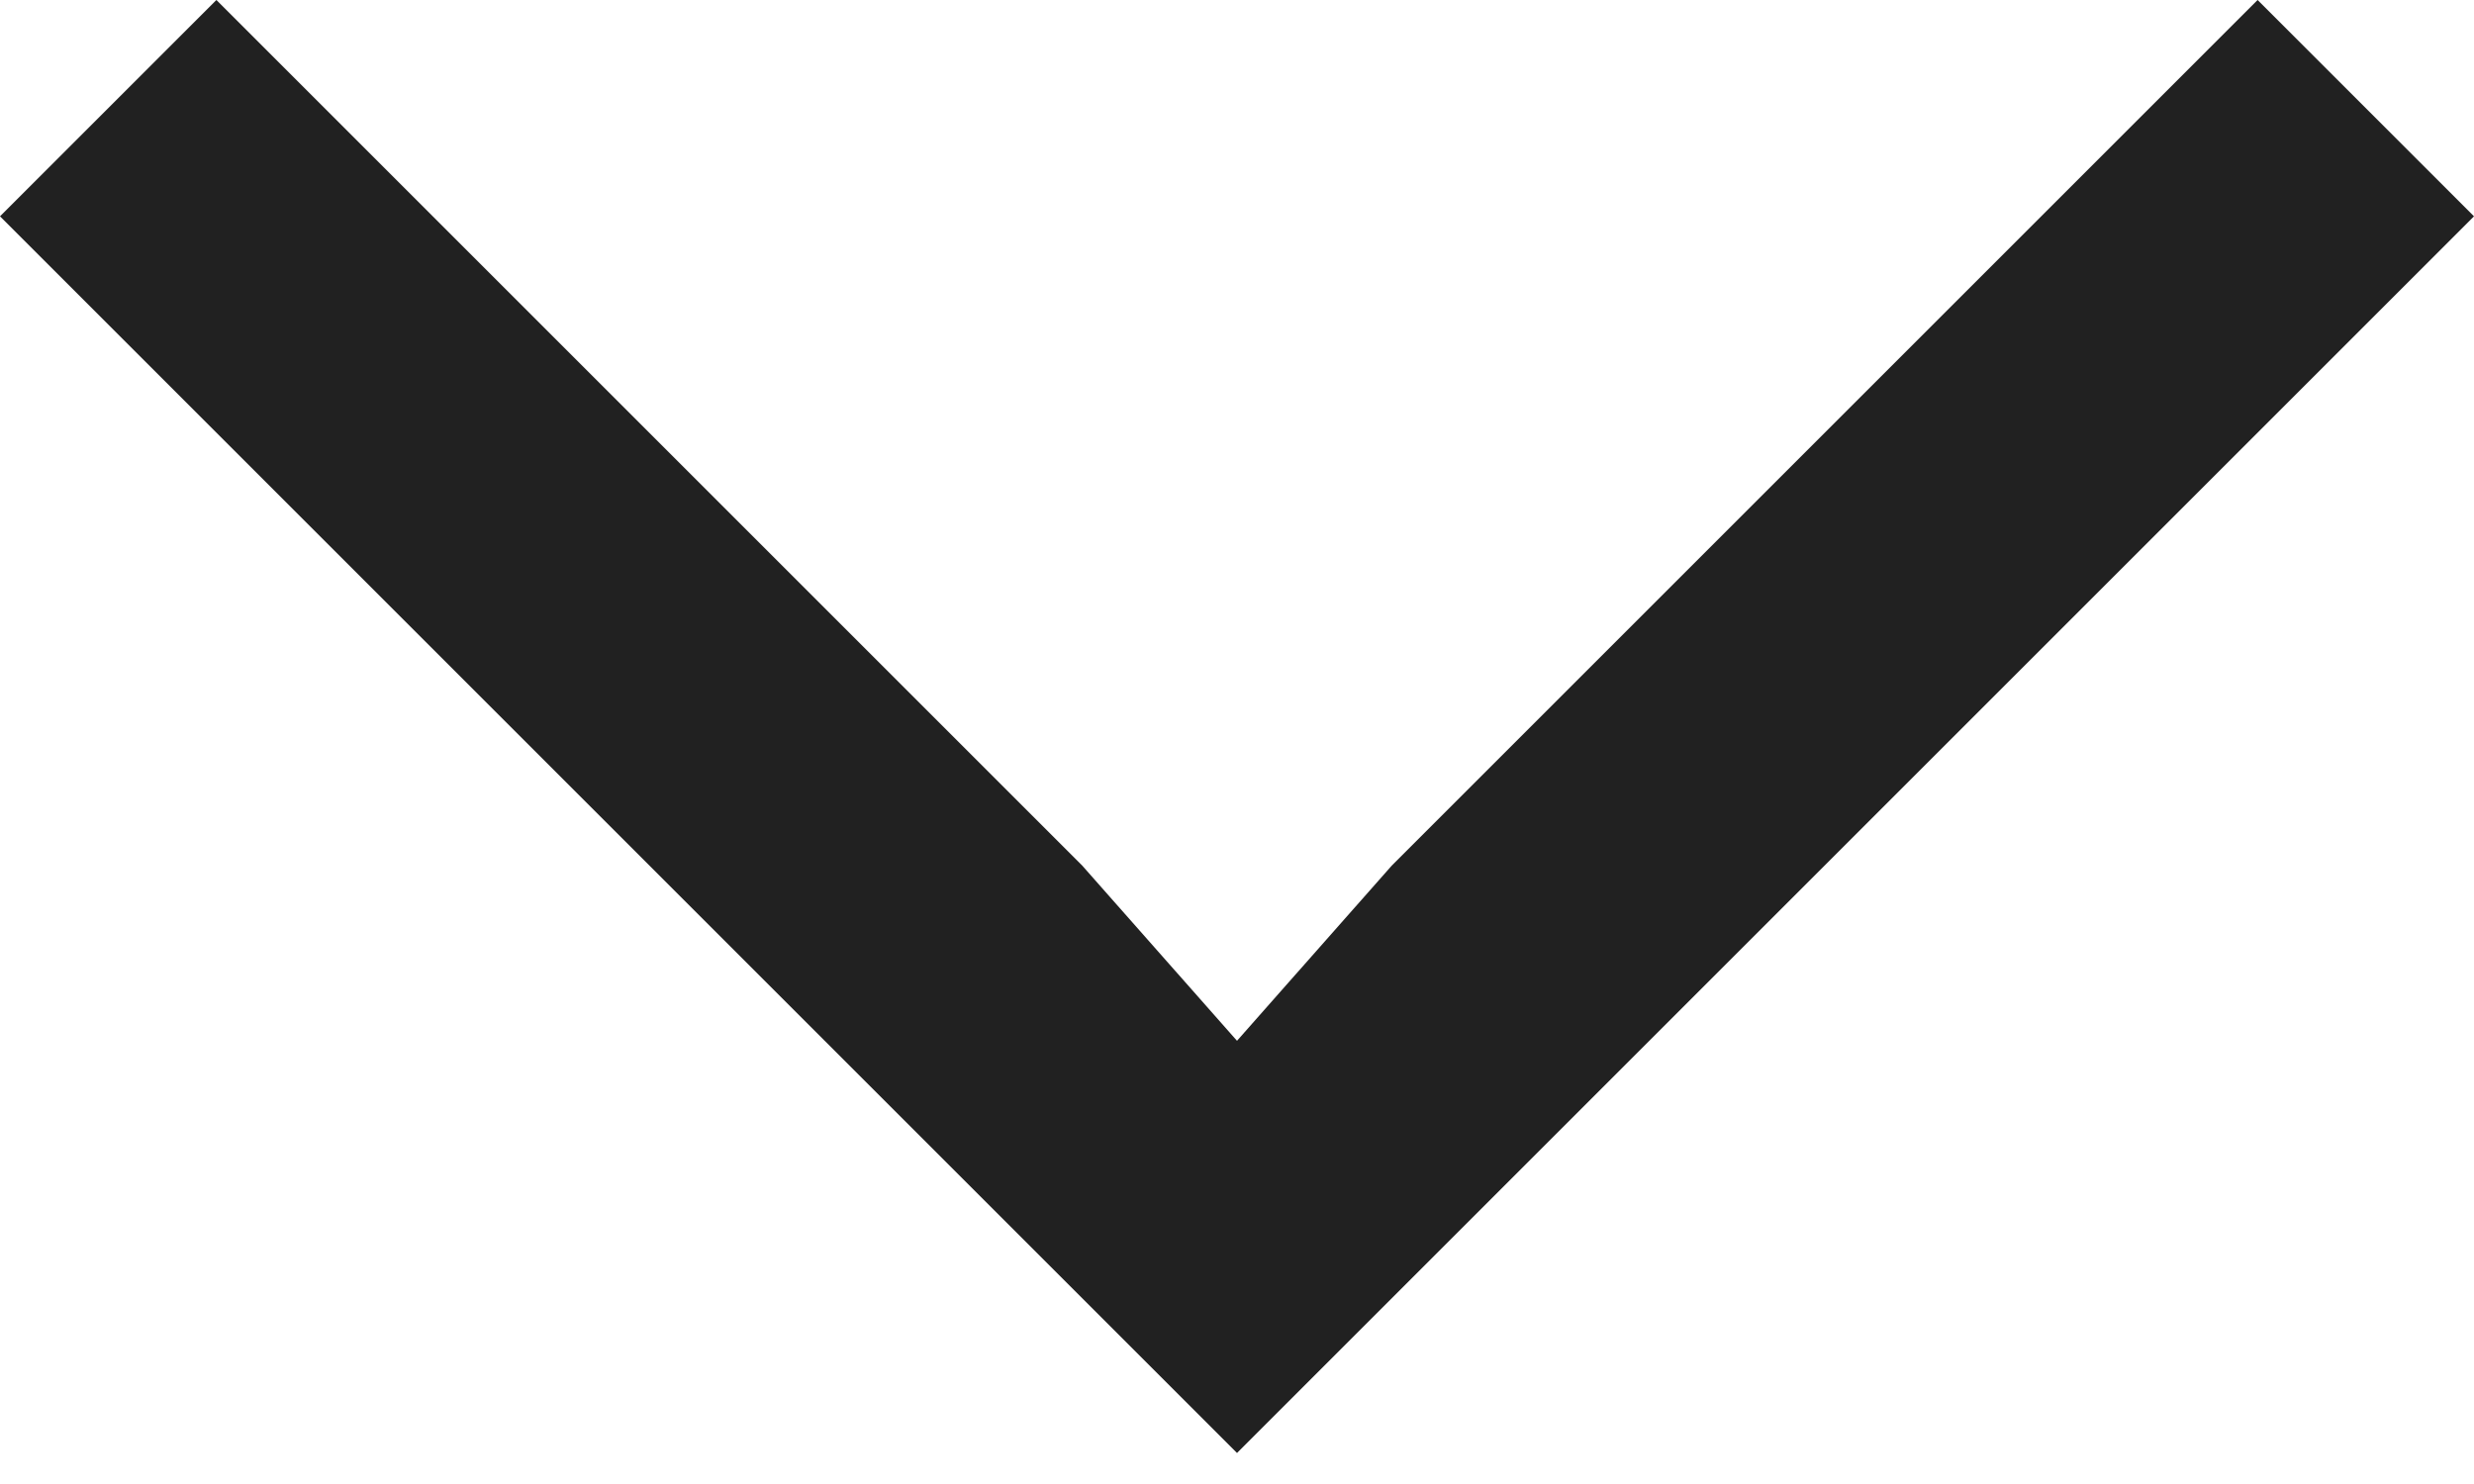 <svg width="15" height="9" viewBox="0 0 15 9" fill="none" xmlns="http://www.w3.org/2000/svg">
<path d="M6.562 5.25L1.312 9.69326e-07L8.94366e-08 1.312L7.5 8.812L15 1.312L13.688 1.1169e-06L8.438 5.25L7.5 6.312L6.562 5.25Z" fill="#212121"/>
</svg>
